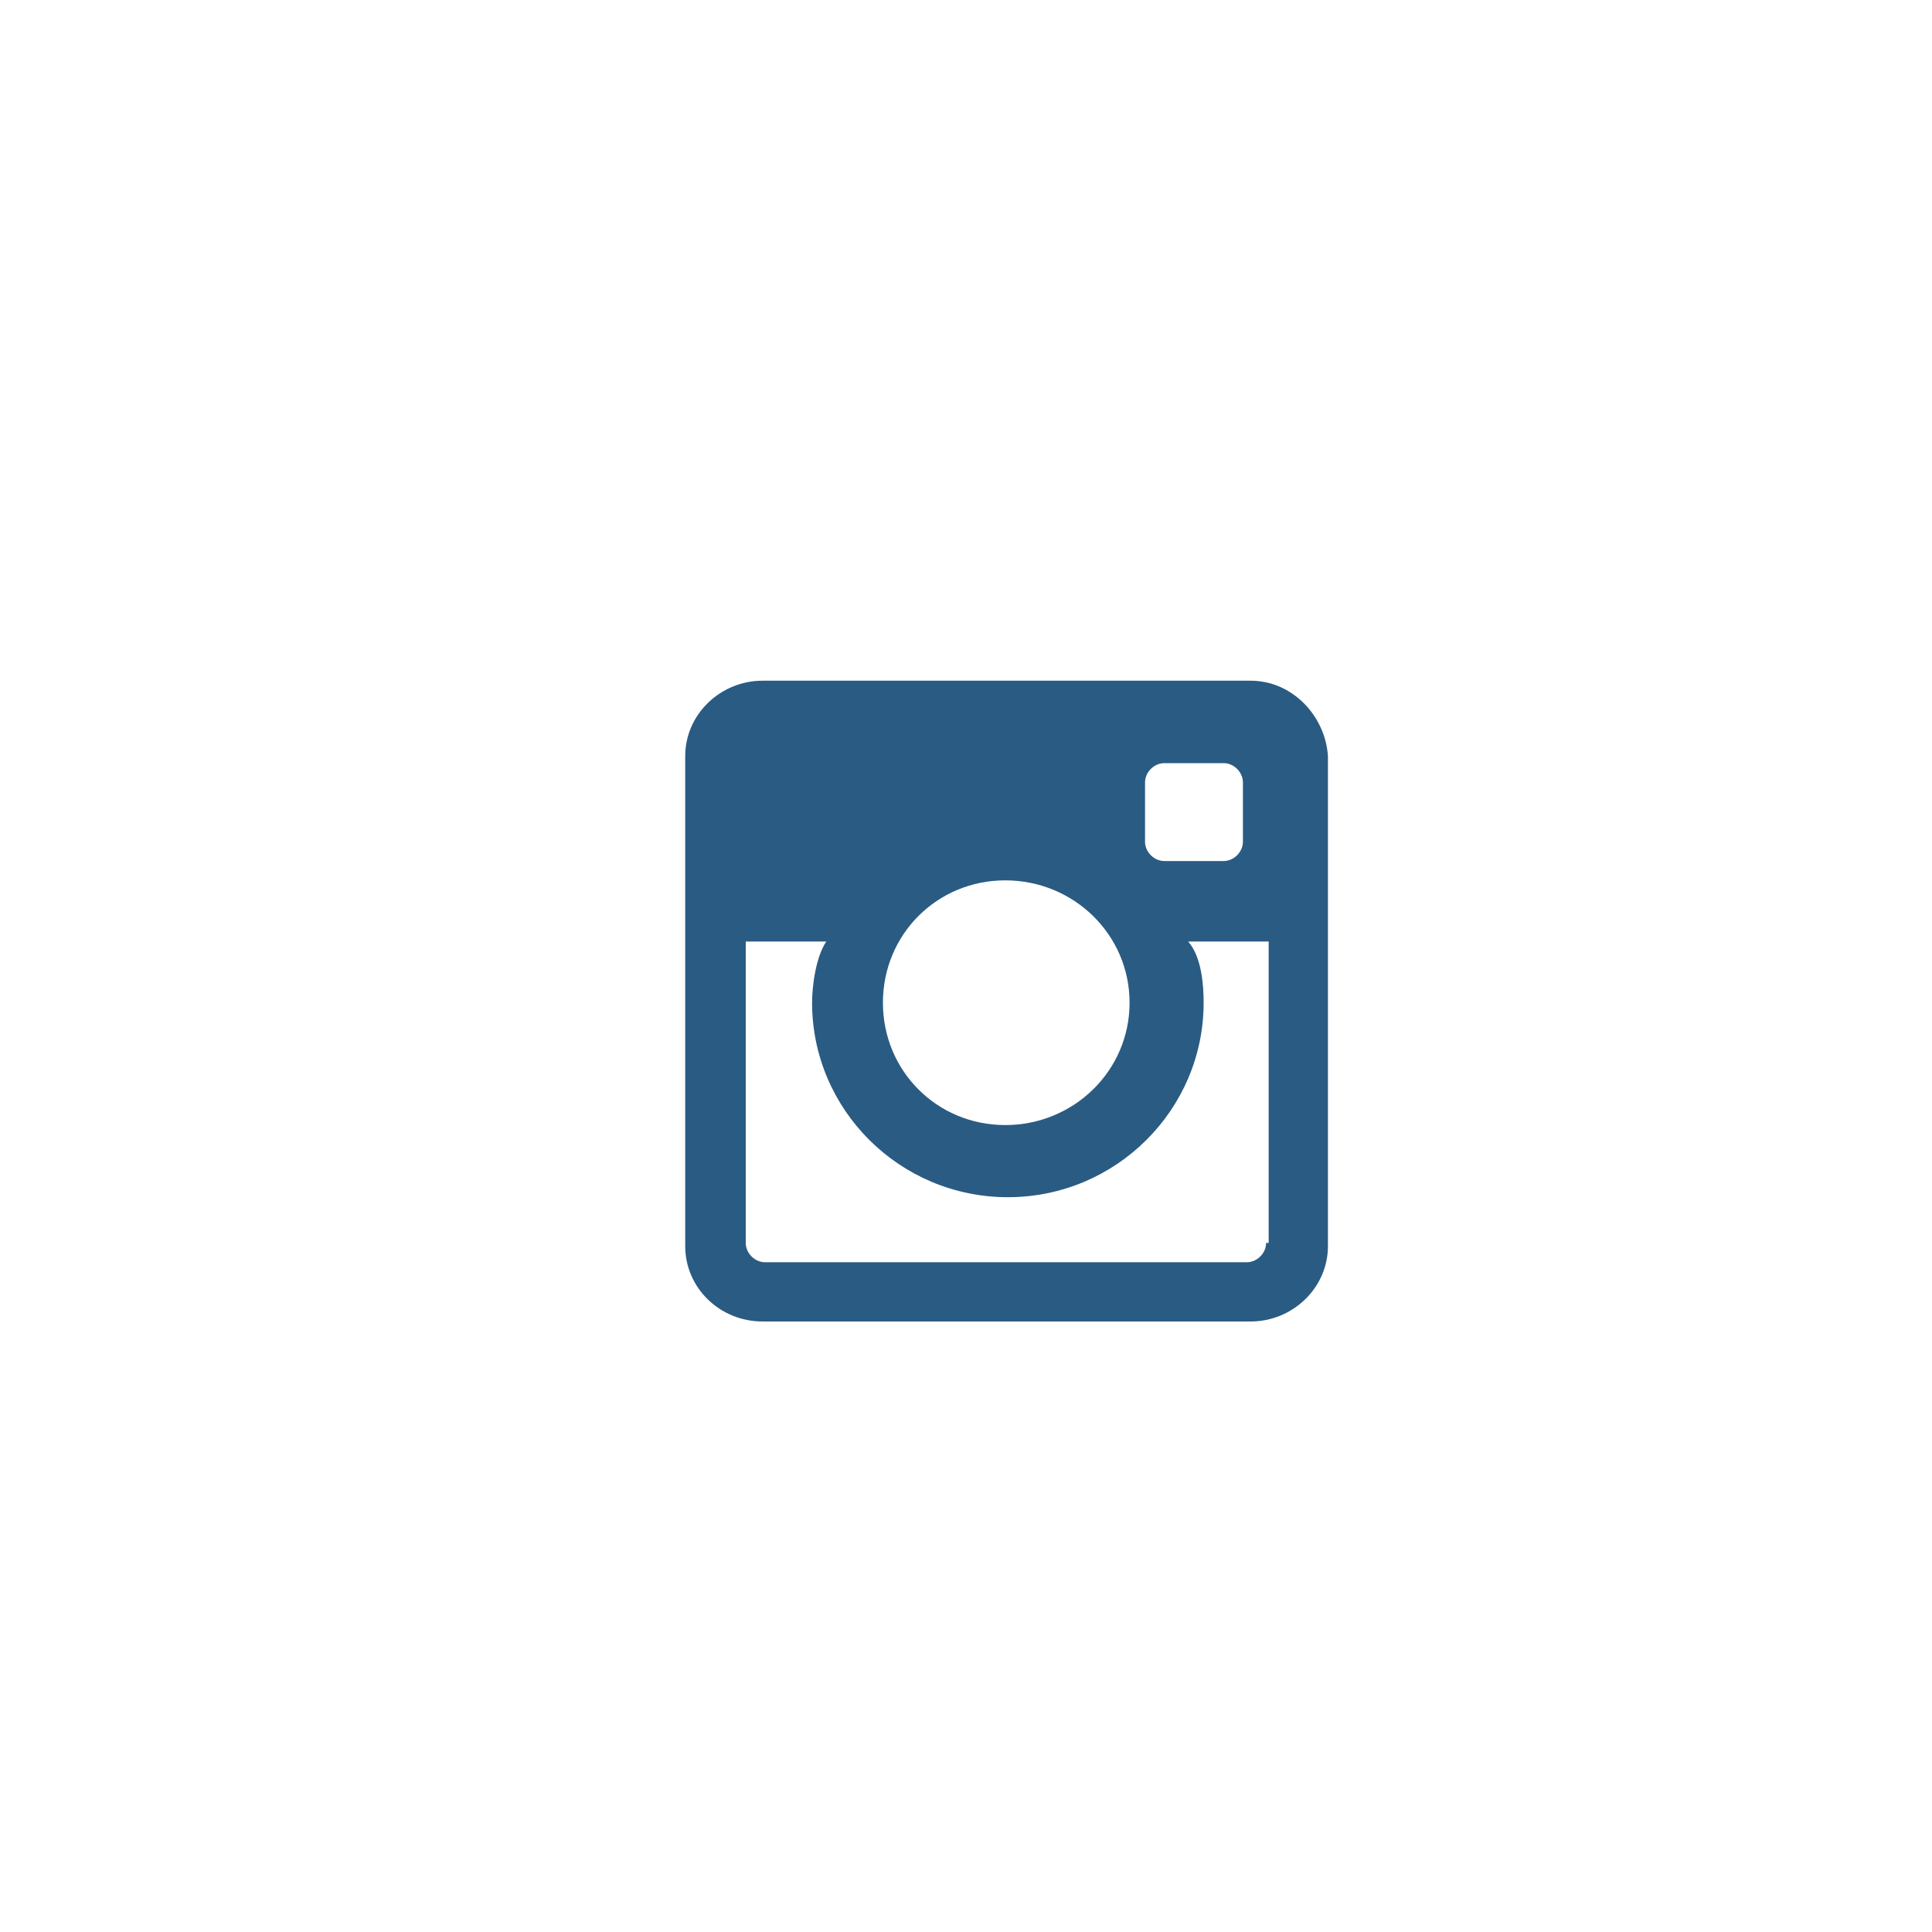 <svg id="Livello_1" xmlns="http://www.w3.org/2000/svg" width="300" height="300" viewBox="0 0 300 300"><style>.st0{fill:#2a5b83}</style><path id="Instagram_4_" class="st0" d="M194.2 105.7h-75.8c-6.5 0-12 5.2-12 11.7v76.1c0 6.5 5.4 11.7 12 11.7h75.8c6.5 0 12-5.2 12-11.7v-76.1c-.4-6.2-5.5-11.7-12-11.7zm-16.4 15.8c0-1.6 1.4-3 3-3h9.2c1.6 0 3 1.4 3 3v9.2c0 1.6-1.4 3-3 3h-9.2c-1.6 0-3-1.4-3-3v-9.2zm-21.7 15.2c10.6 0 19.3 8.4 19.3 19s-8.7 19-19.3 19c-10.6 0-19-8.4-19-19s8.4-19 19-19zm40.5 56.3c0 1.6-1.4 3-3 3h-74.8c-1.6 0-3-1.4-3-3v-46.8h12.5c-1.6 2.4-2.2 6.8-2.2 9.5 0 16.6 13.6 30.2 30.4 30.2s30.4-13.6 30.4-30.2c0-2.7-.3-7.1-2.4-9.5H197V193h-.4z"/></svg>